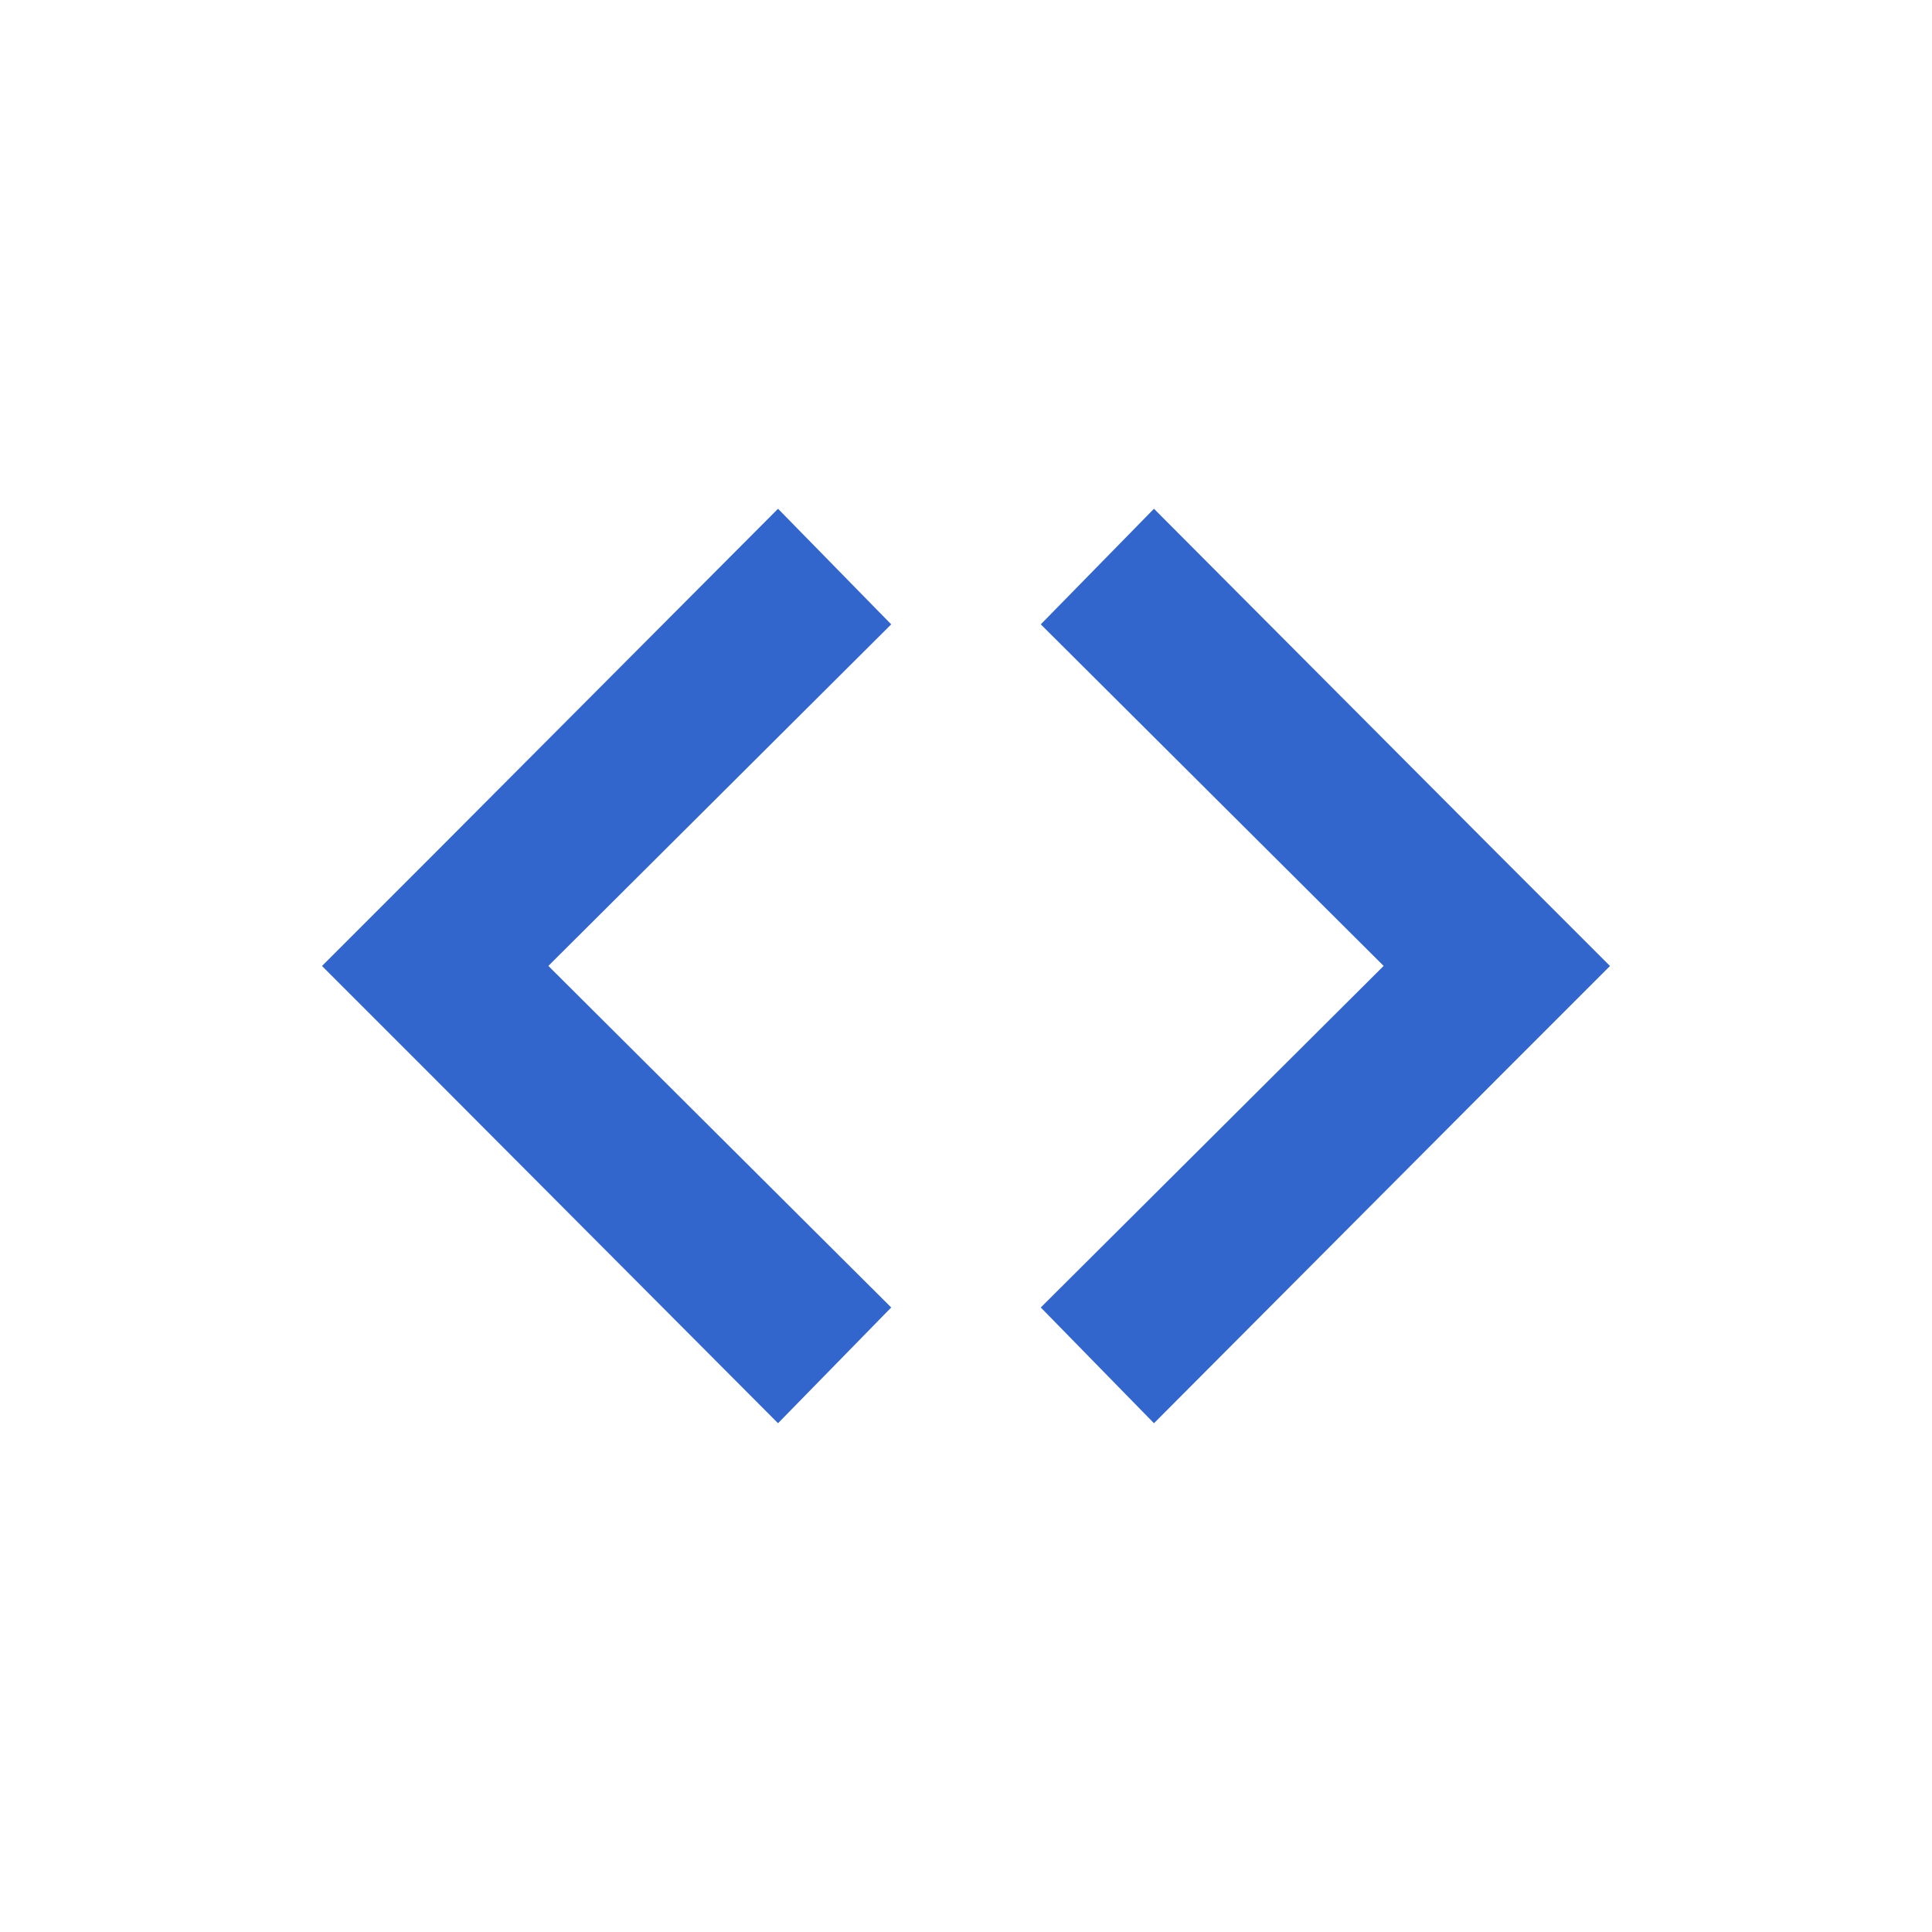 <?xml version="1.0" encoding="utf-8"?>
<svg xmlns="http://www.w3.org/2000/svg" xmlns:xlink="http://www.w3.org/1999/xlink" width="24" height="24" viewBox="0 0 24 24">
    <g id="code" fill="#36c">
        <path id="left-bracket" d="M9.665 6.32l-4.259 4.274-1.406 1.406 1.406 1.406 4.259 4.274 1.406-1.438-4.259-4.243 4.259-4.243z"/>
        <use transform="matrix(-1 0 0 1 24 0)" id="right-bracket" xlink:href="#left-bracket"/>
    </g>
</svg>
